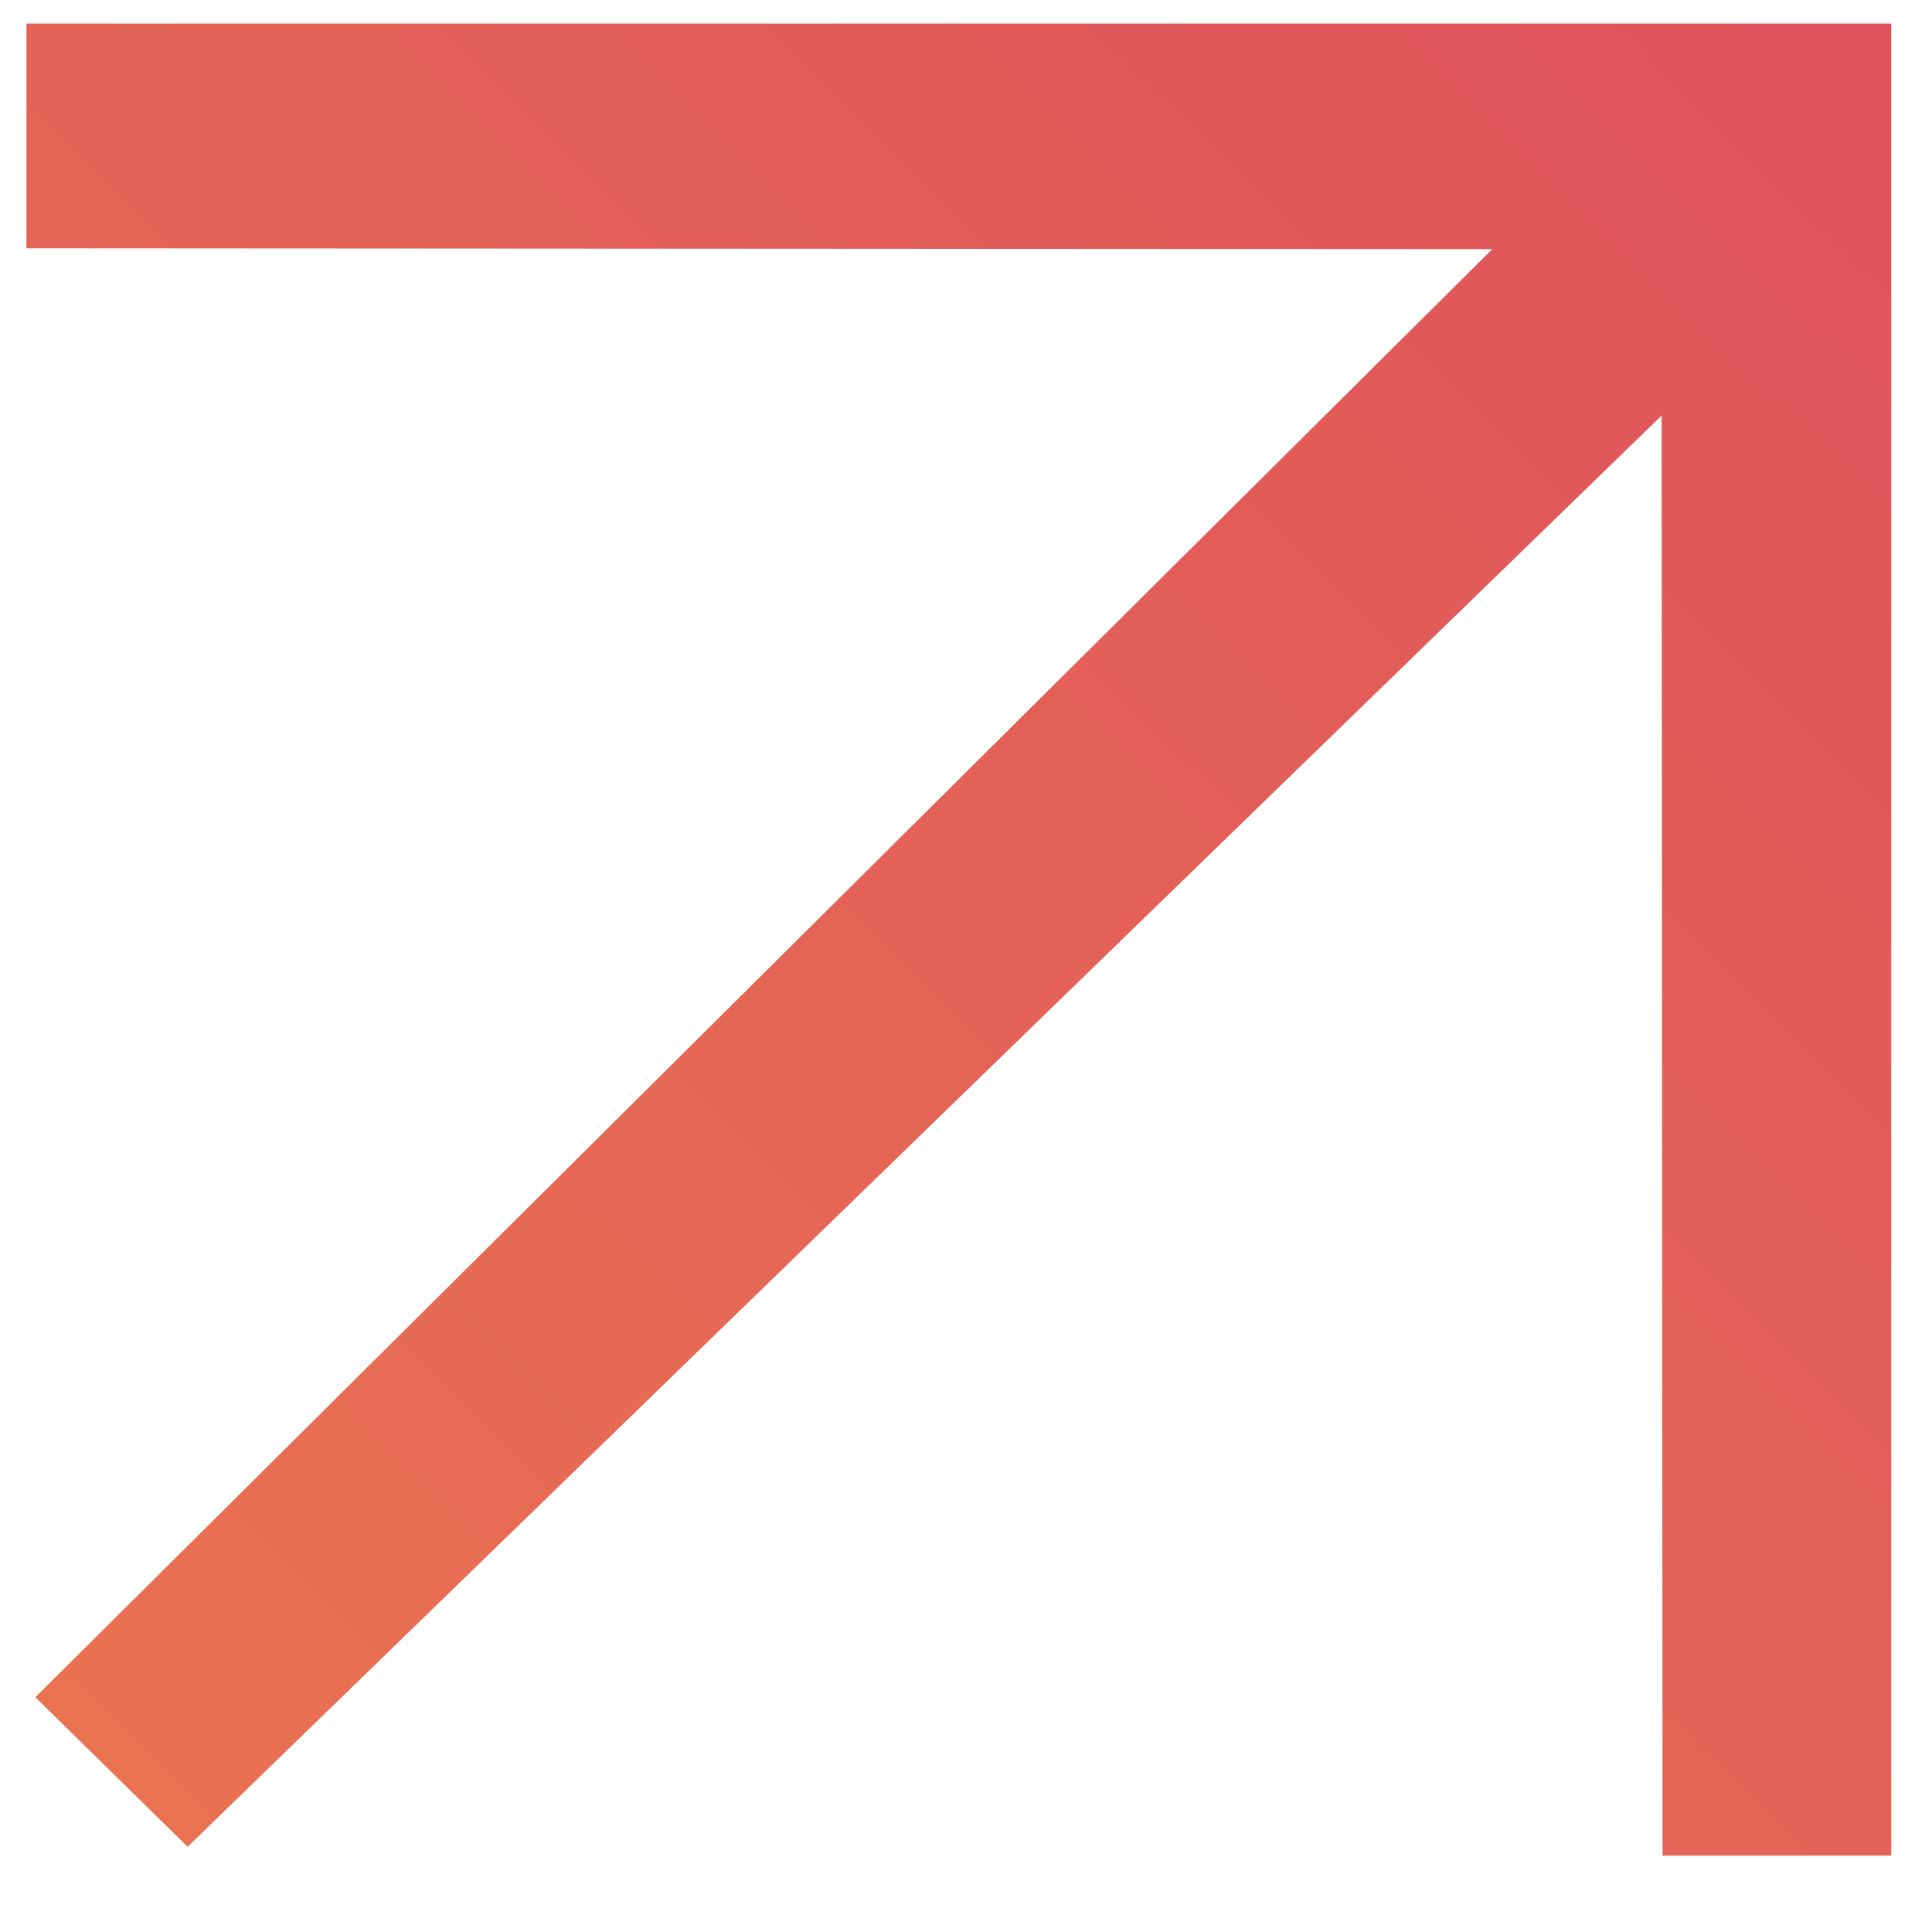 <svg width="38" height="38" viewBox="0 0 38 38" fill="none" xmlns="http://www.w3.org/2000/svg">
<path d="M37.199 36.497L32.7 36.497L32.682 8.174L3.691 36.324L0.695 33.382L29.35 4.901L0.52 4.883L0.52 0.464H37.199V36.497Z" fill="url(#paint0_linear)"/>
<defs>
<linearGradient id="paint0_linear" x1="35.229" y1="-1.472" x2="0.845" y2="33.529" gradientUnits="userSpaceOnUse">
<stop stop-color="#DE525C"/>
<stop offset="1" stop-color="#E97251"/>
</linearGradient>
</defs>
</svg>
